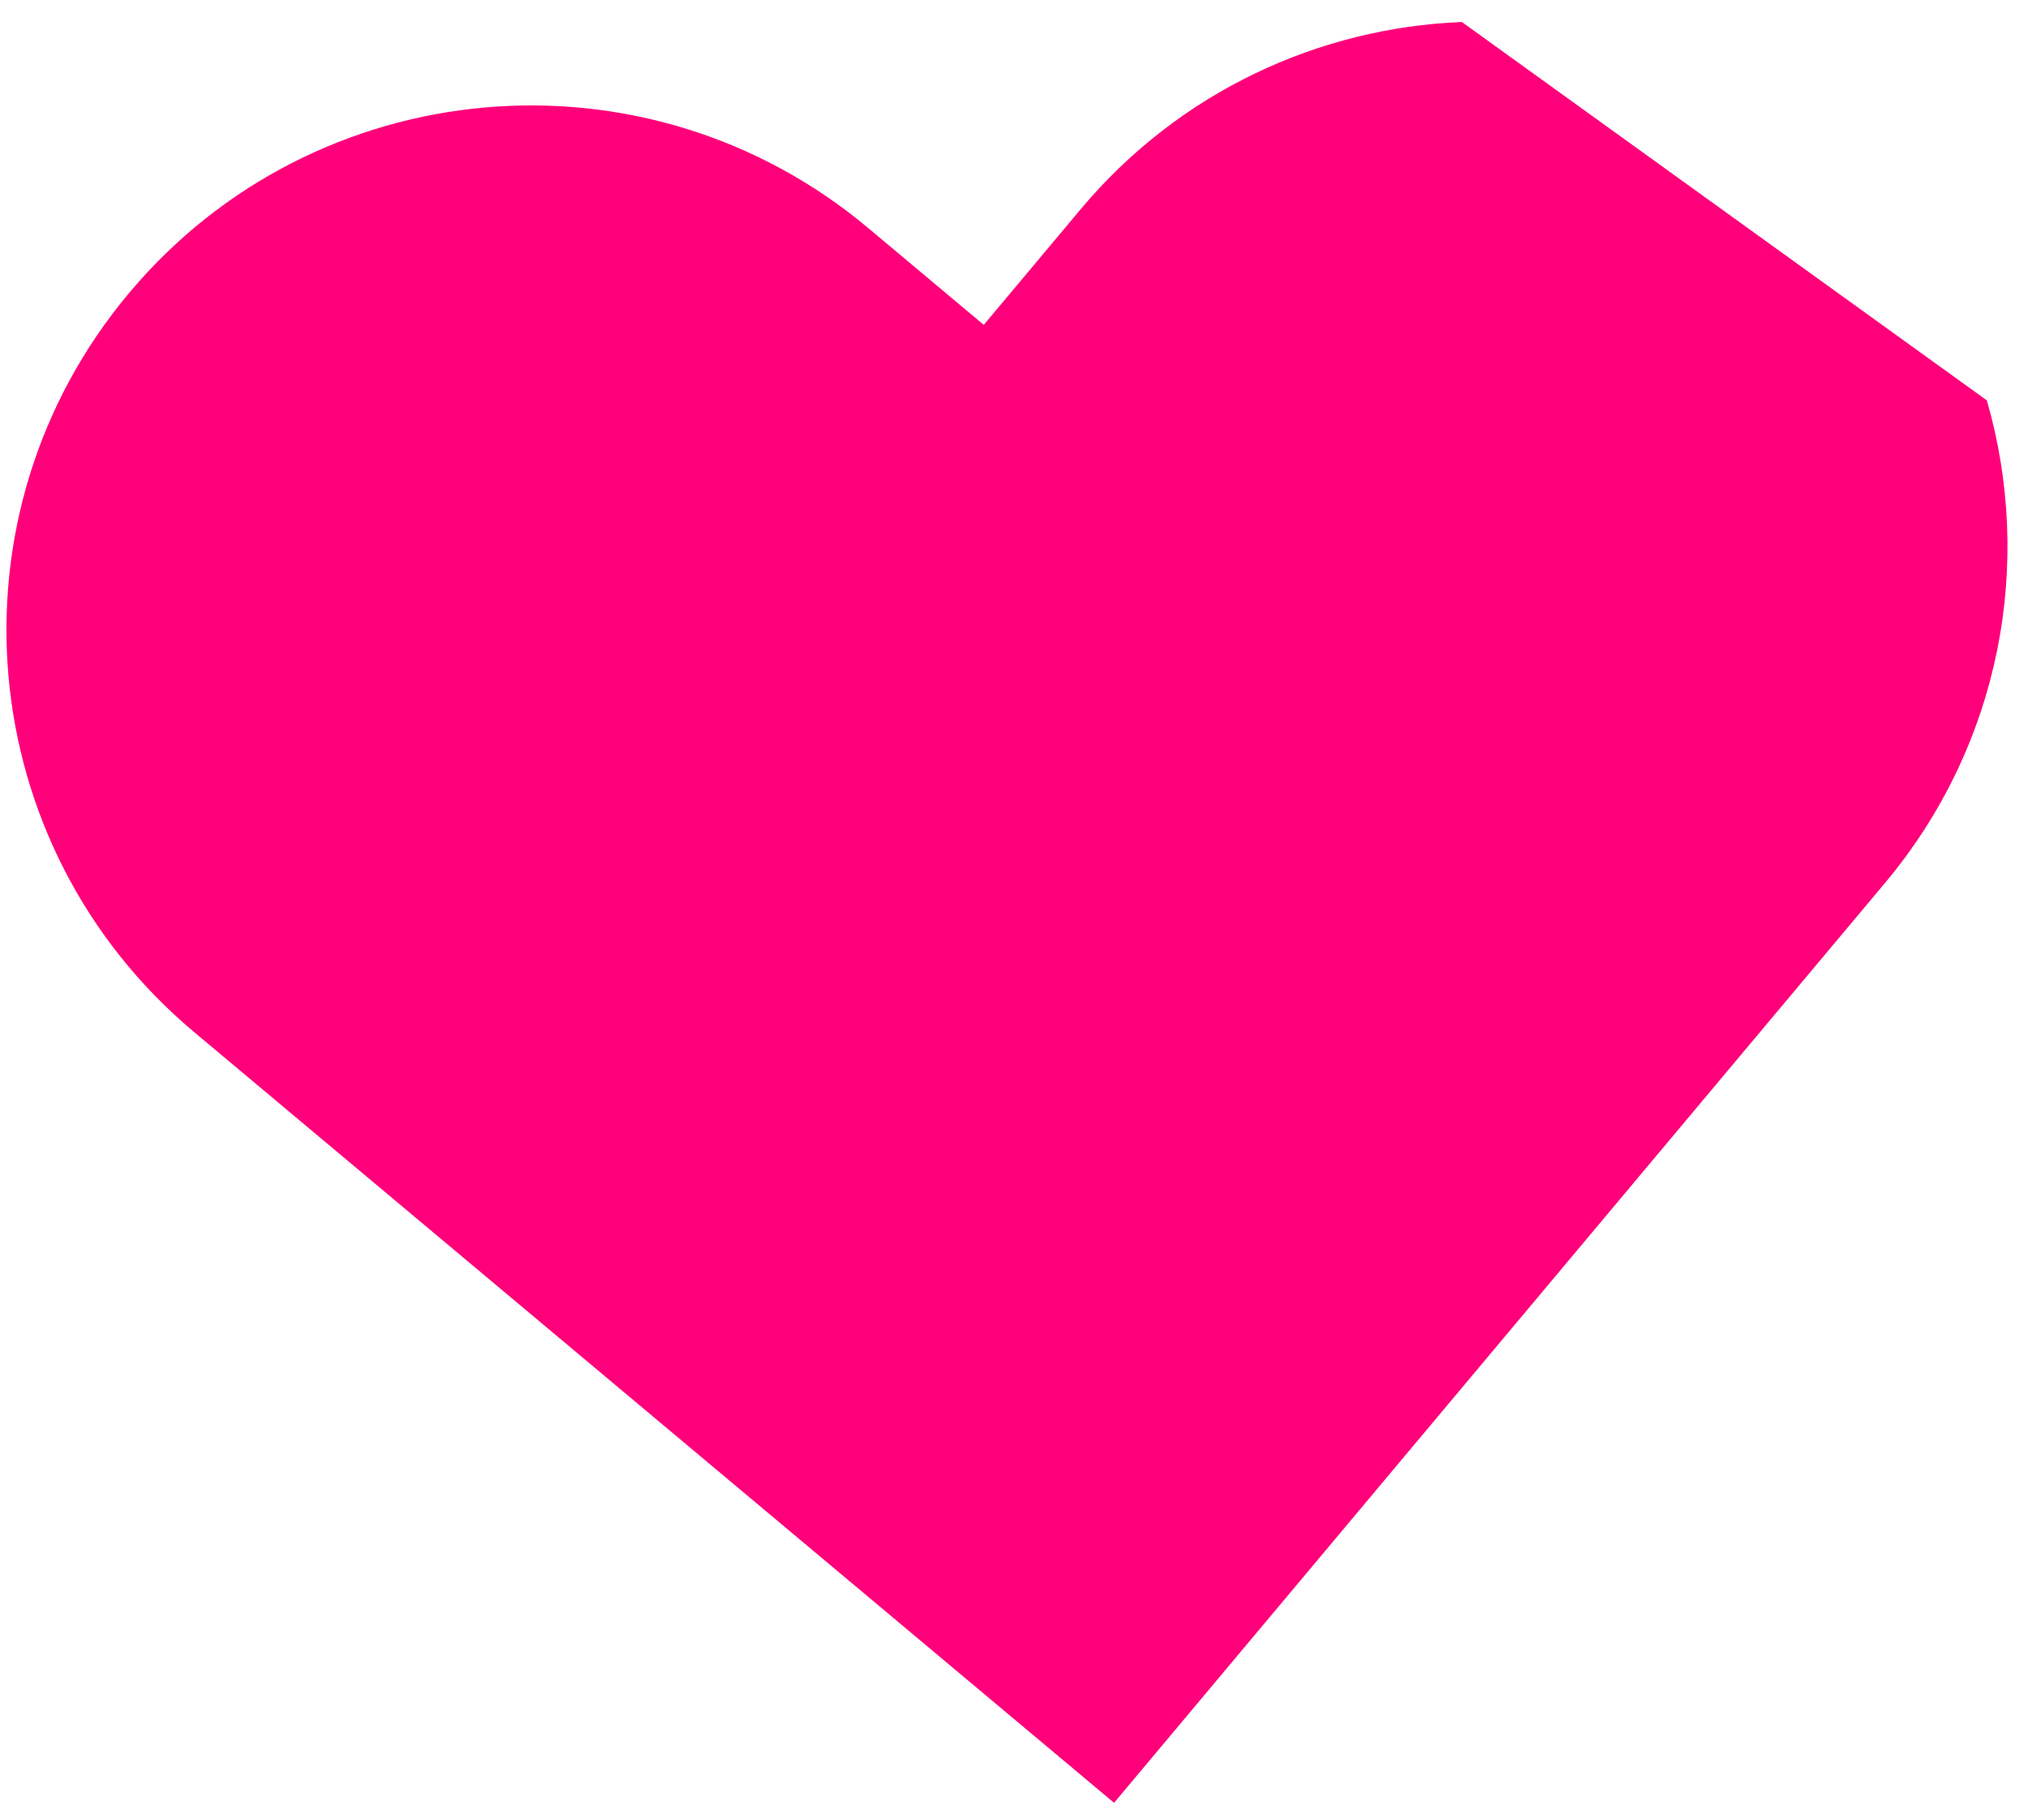 <svg width="78" height="70" viewBox="0 0 78 70" fill="none" xmlns="http://www.w3.org/2000/svg">
<path d="M7.466 39.702C-1.075 32.544 -2.197 19.817 4.961 11.275C12.118 2.733 24.846 1.611 33.388 8.769L37.837 12.497L41.565 8.048C45.368 3.511 50.742 1.067 56.225 0.846L76.418 15.402C78.215 21.636 76.979 28.623 72.498 33.969L57.674 51.66L42.849 69.352L7.466 39.702Z" fill="#FF007A"/>
</svg>

